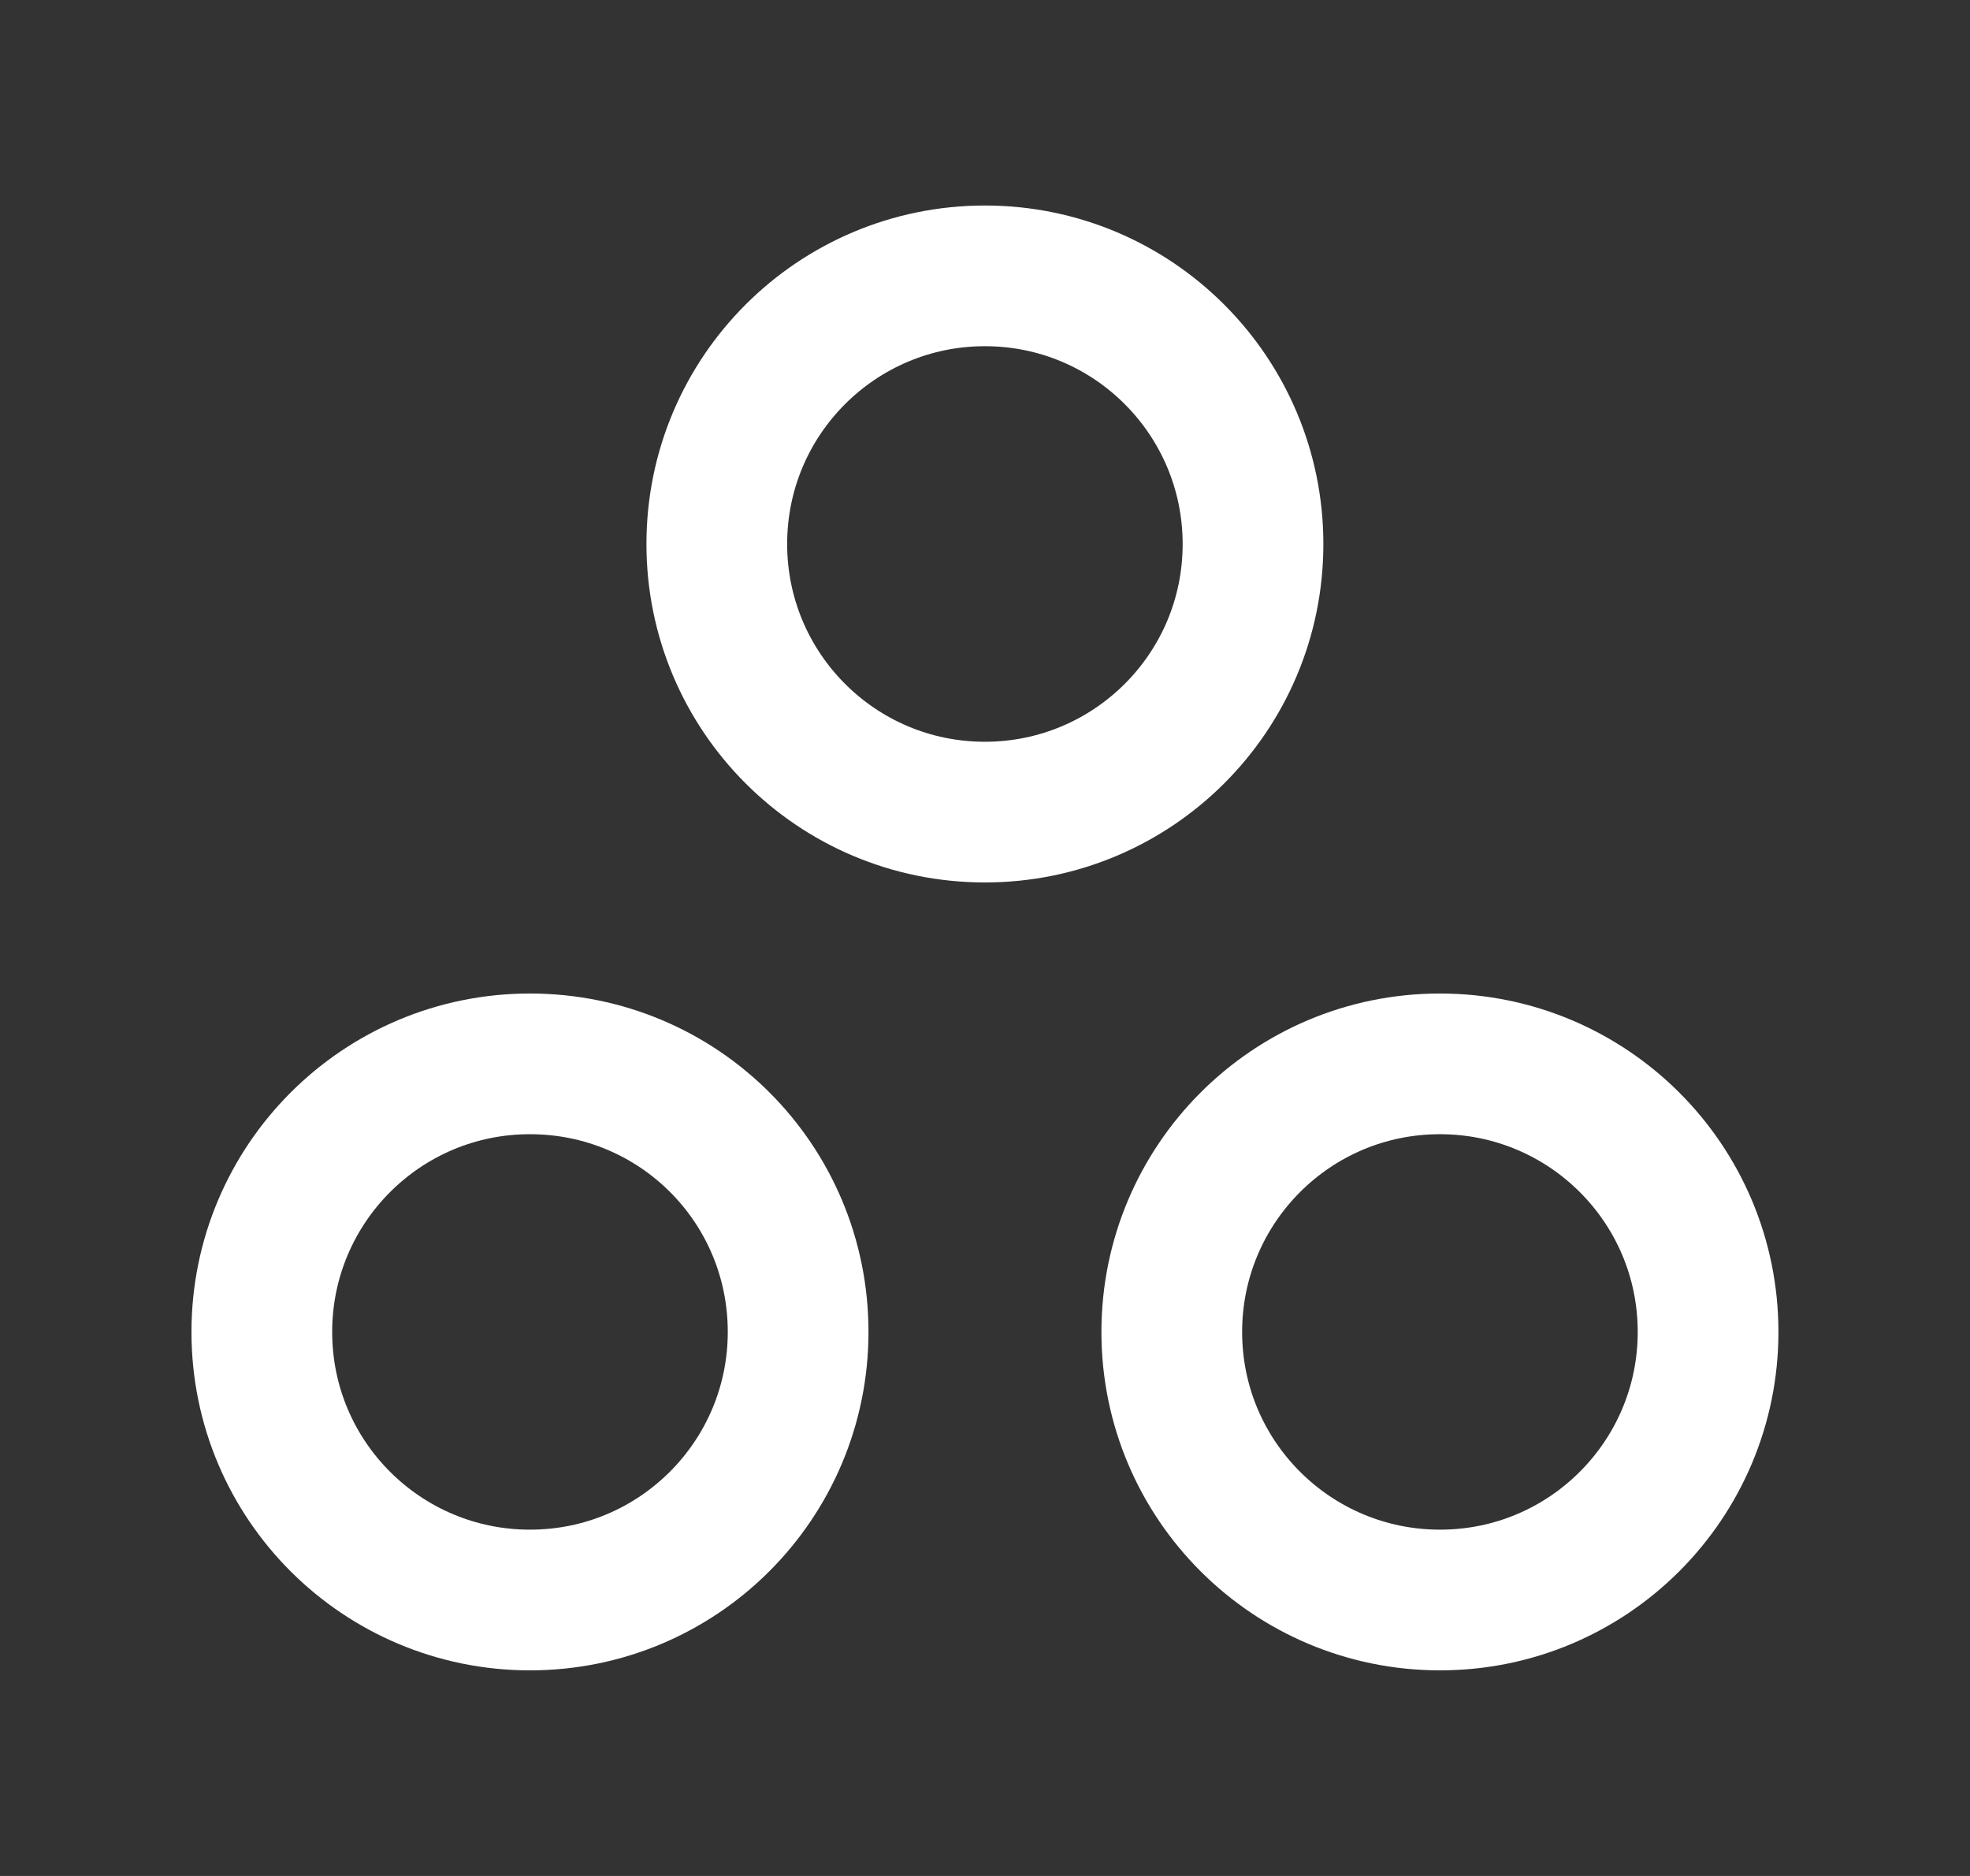 <svg width="21" height="20" viewBox="0 0 21 20" fill="none" xmlns="http://www.w3.org/2000/svg">
<rect x="0" y="0" width="21" height="20" fill="#333333" stroke="none"/>
<path d="M15.35 11.342C13.766 11.342 12.491 12.625 12.491 14.2C12.491 15.784 13.775 17.058 15.35 17.058C16.933 17.058 18.208 15.775 18.208 14.2C18.208 12.617 16.925 11.342 15.35 11.342Z" stroke="white" stroke-width="1.5" stroke-linecap="round" stroke-linejoin="round"/>
<path d="M5.649 11.342C4.066 11.342 2.791 12.625 2.791 14.2C2.791 15.784 4.074 17.058 5.649 17.058C7.233 17.058 8.508 15.775 8.508 14.2C8.508 12.617 7.233 11.342 5.649 11.342Z" stroke="white" stroke-width="1.5" stroke-linecap="round" stroke-linejoin="round"/>
<path d="M13.357 5.8C13.357 7.383 12.074 8.658 10.499 8.658C8.916 8.658 7.641 7.375 7.641 5.8C7.641 4.216 8.924 2.941 10.499 2.941C12.082 2.941 13.357 4.225 13.357 5.8Z" stroke="white" stroke-width="1.5" stroke-linecap="round" stroke-linejoin="round"/>
</svg>
